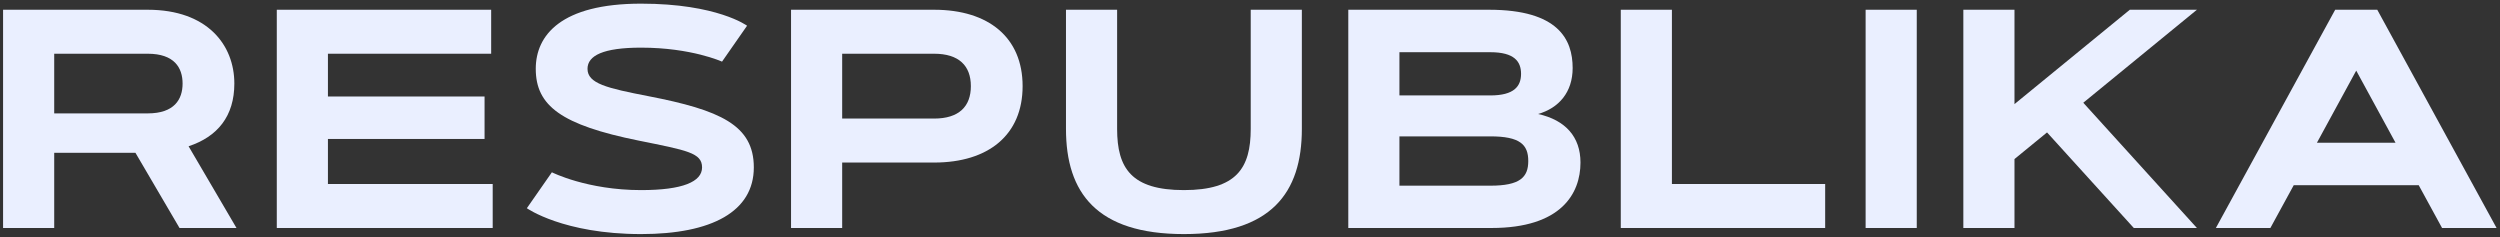 <svg width="548" height="52" viewBox="0 0 548 52" fill="none" xmlns="http://www.w3.org/2000/svg">
<rect x="0" y="0" width="548" height="52" fill="#333333" stroke="none"/>
<path d="M11.883 49.976H0.674L0.674 2.136L32.383 2.136C45.477 2.136 51.368 9.876 51.368 18.316C51.368 25.455 47.699 29.959 41.337 32.061L51.839 49.976H39.351L29.69 33.495H11.883V49.976ZM32.383 11.777H11.883V24.855H32.383C38.206 24.855 40.024 21.785 40.024 18.316C40.024 14.846 38.206 11.777 32.383 11.777Z" fill="#EAEFFF"/>
<path d="M71.881 21.152H106.215V30.459H71.881V40.334H107.999V49.976L60.672 49.976V2.136L107.663 2.136V11.777L71.881 11.777V21.152Z" fill="#EAEFFF"/>
<path d="M163.756 5.639L158.269 13.512C158.269 13.512 151.57 10.443 140.53 10.443C132.249 10.443 128.782 12.178 128.782 15.08C128.782 18.316 133.023 19.317 142.145 21.085C157.798 24.121 165.237 27.39 165.237 36.698C165.237 46.339 156.081 51.31 140.53 51.31C123.463 51.31 115.486 45.639 115.486 45.639L120.972 37.766C120.972 37.766 128.681 41.669 140.53 41.669C149.652 41.669 153.893 39.834 153.893 36.698C153.893 33.495 150.594 32.962 140.025 30.826C123.026 27.39 117.438 23.187 117.438 15.08C117.438 7.74 122.958 0.801 140.53 0.801C157.225 0.801 163.756 5.639 163.756 5.639Z" fill="#EAEFFF"/>
<path d="M204.768 11.777L184.605 11.777V25.989H204.768C210.188 25.989 212.813 23.354 212.813 18.883C212.813 14.413 210.188 11.777 204.768 11.777ZM184.605 49.976H173.396V2.136L204.768 2.136C216.685 2.136 224.157 8.208 224.157 18.883C224.157 29.559 216.685 35.63 204.768 35.63H184.605V49.976Z" fill="#EAEFFF"/>
<path d="M259.515 51.31C240.395 51.31 233.663 42.269 233.663 28.258V2.136L244.872 2.136V28.258C244.872 36.865 248.003 41.669 259.515 41.669C271.027 41.669 274.158 36.865 274.158 28.258L274.158 2.136L285.367 2.136V28.258C285.367 42.269 278.634 51.31 259.515 51.31Z" fill="#EAEFFF"/>
<path d="M326.952 49.976H295.546V2.136L326.413 2.136C341.561 2.136 344.725 8.641 344.725 14.913C344.725 20.218 341.695 23.687 337.151 24.988C343.143 26.323 346.441 29.992 346.441 35.63C346.441 42.403 342.234 49.976 326.952 49.976ZM306.755 40.701H326.682C333.179 40.701 334.997 38.866 334.997 35.297C334.997 31.694 333.179 29.892 326.682 29.892H306.755V40.701ZM306.755 20.918H326.682C331.934 20.918 333.415 18.883 333.415 16.181C333.415 13.479 331.934 11.444 326.682 11.444H306.755V20.918Z" fill="#EAEFFF"/>
<path d="M366.483 2.136V40.334H400.077V49.976H355.274V2.136L366.483 2.136Z" fill="#EAEFFF"/>
<path d="M408.943 49.976V2.136L420.153 2.136V49.976H408.943Z" fill="#EAEFFF"/>
<path d="M441.575 22.82L466.854 2.136L481.564 2.136L456.655 22.52L481.564 49.976L467.729 49.976L448.711 29.025L441.575 34.863V49.976H430.365V2.136L441.575 2.136V22.82Z" fill="#EAEFFF"/>
<path d="M535.301 49.976L530.184 40.601H502.784L497.667 49.976H485.718L511.872 2.136L521.096 2.136L547.25 49.976H535.301ZM516.484 15.48L507.867 31.293H525.101L516.484 15.48Z" fill="#EAEFFF"/>
</svg>
